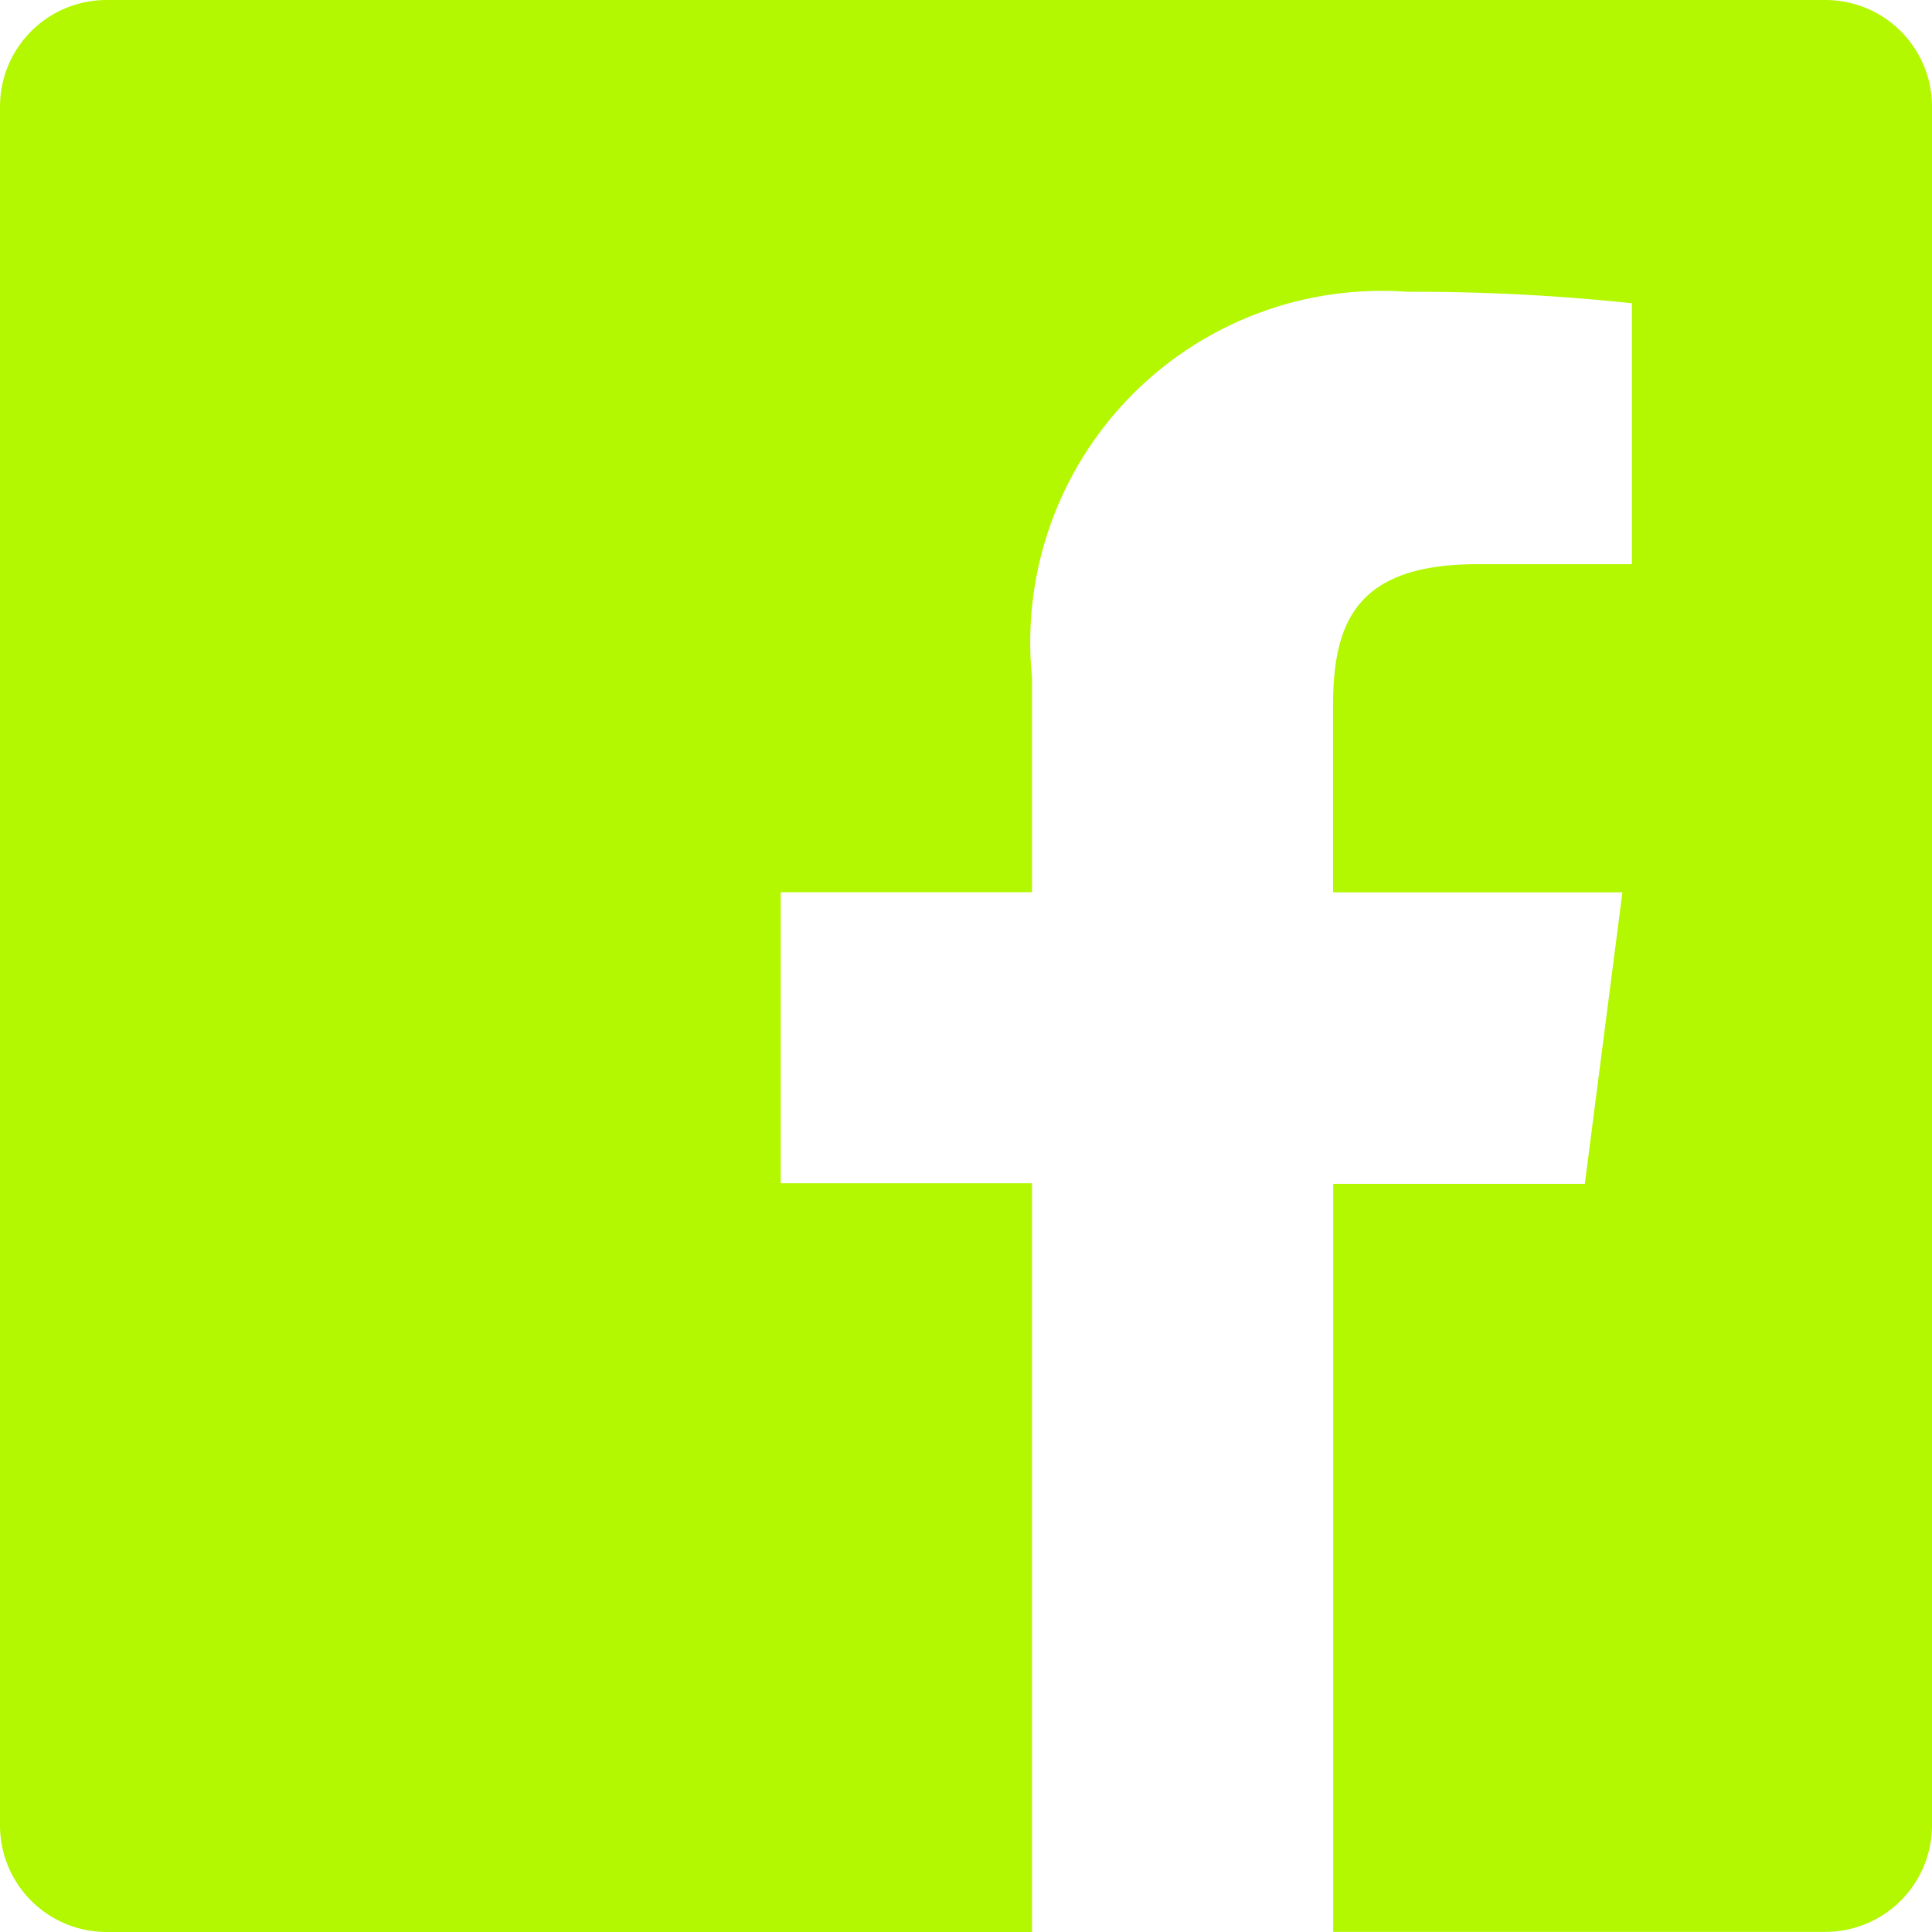 <svg xmlns="http://www.w3.org/2000/svg" width="15.838" height="15.838" viewBox="0 0 15.838 15.838">
  <path id="Facebook" d="M14.963,0H.874A.874.874,0,0,0,0,.874v14.09a.874.874,0,0,0,.874.874H8.46V9.7H6.4V7.314H8.46V5.552a2.88,2.88,0,0,1,3.074-3.16,16.931,16.931,0,0,1,1.844.094V4.625H12.113c-.992,0-1.185.472-1.185,1.163V7.315H13.3l-.308,2.39H10.929v6.132h4.036a.874.874,0,0,0,.873-.874V.874A.874.874,0,0,0,14.963,0Z" fill="#b3f700"/>
</svg>
